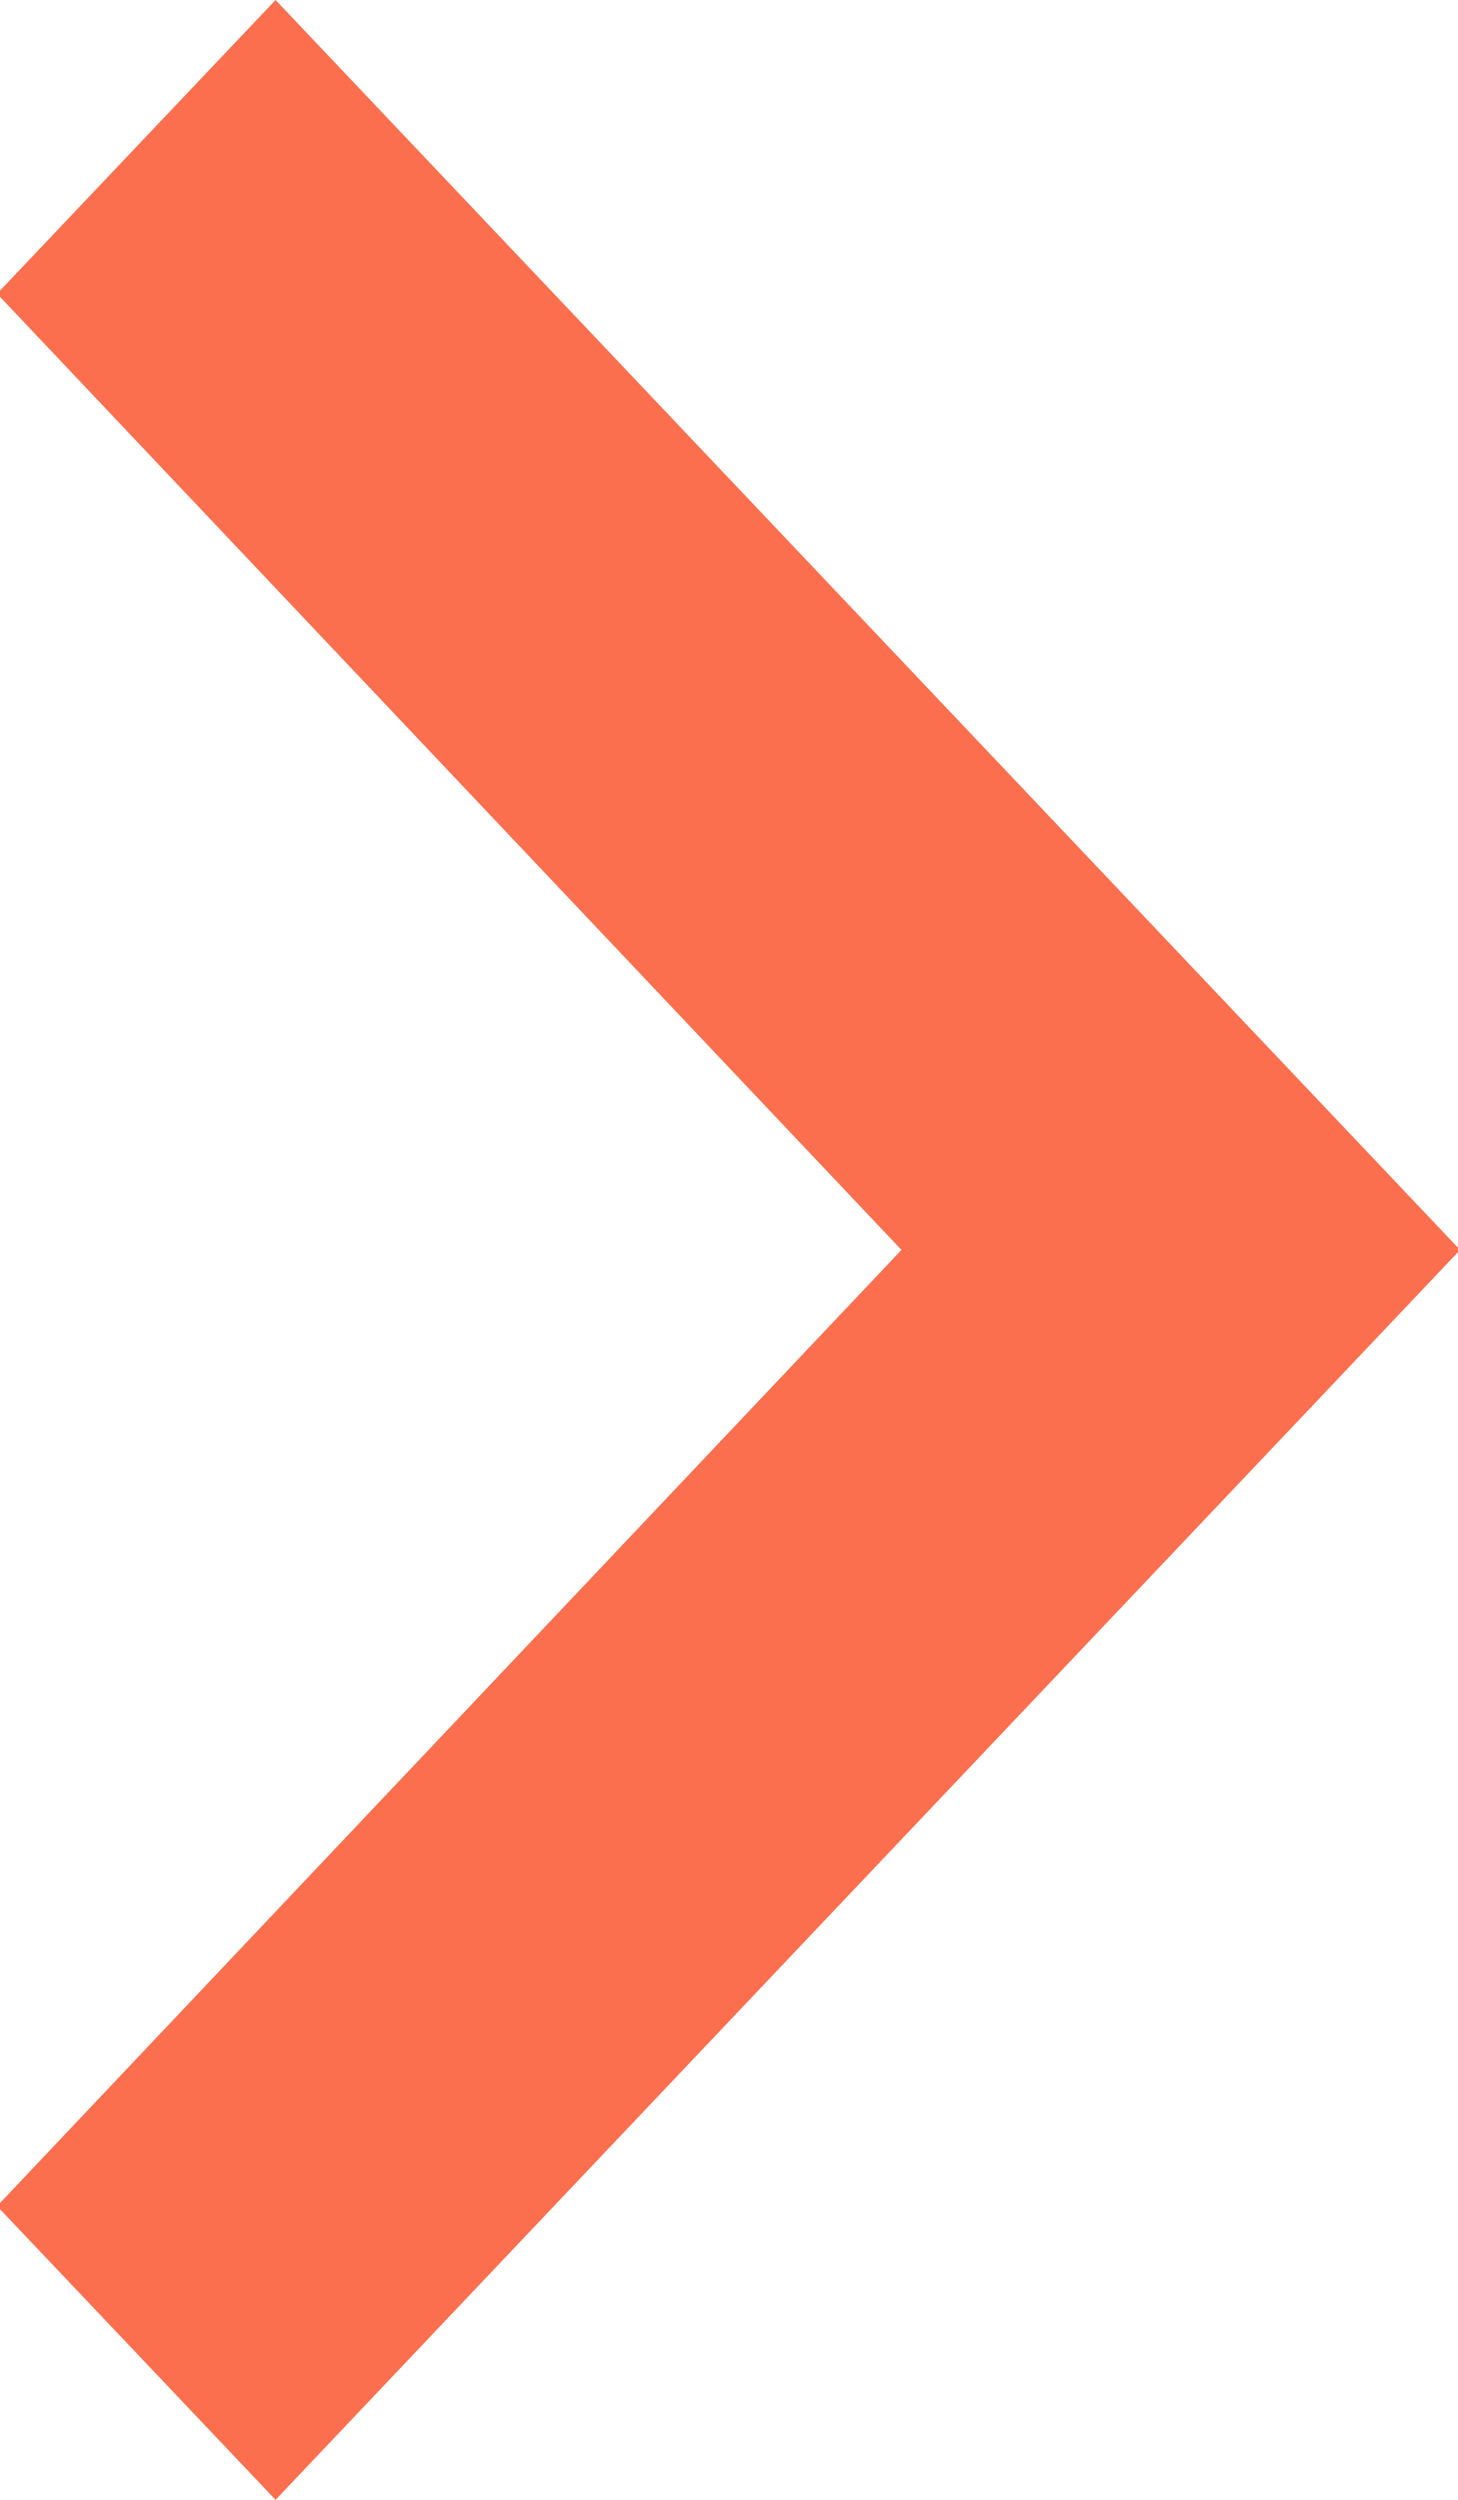 <svg xmlns="http://www.w3.org/2000/svg" width="7" height="12" viewBox="0 0 7 12"><defs><style>.cls-1{fill:#fc6f4e;fill-rule:evenodd;filter:url(#filter)}</style><filter id="filter" x="751" y="269" width="7" height="12" filterUnits="userSpaceOnUse"><feFlood result="flood" flood-color="#e6e6e6"/><feComposite result="composite" operator="in" in2="SourceGraphic"/><feBlend result="blend" in2="SourceGraphic"/></filter></defs><path class="cls-1" d="M-.014 10.59L4.328 6-.014 1.41 1.323 0 7.01 6l-5.687 6z"/></svg>